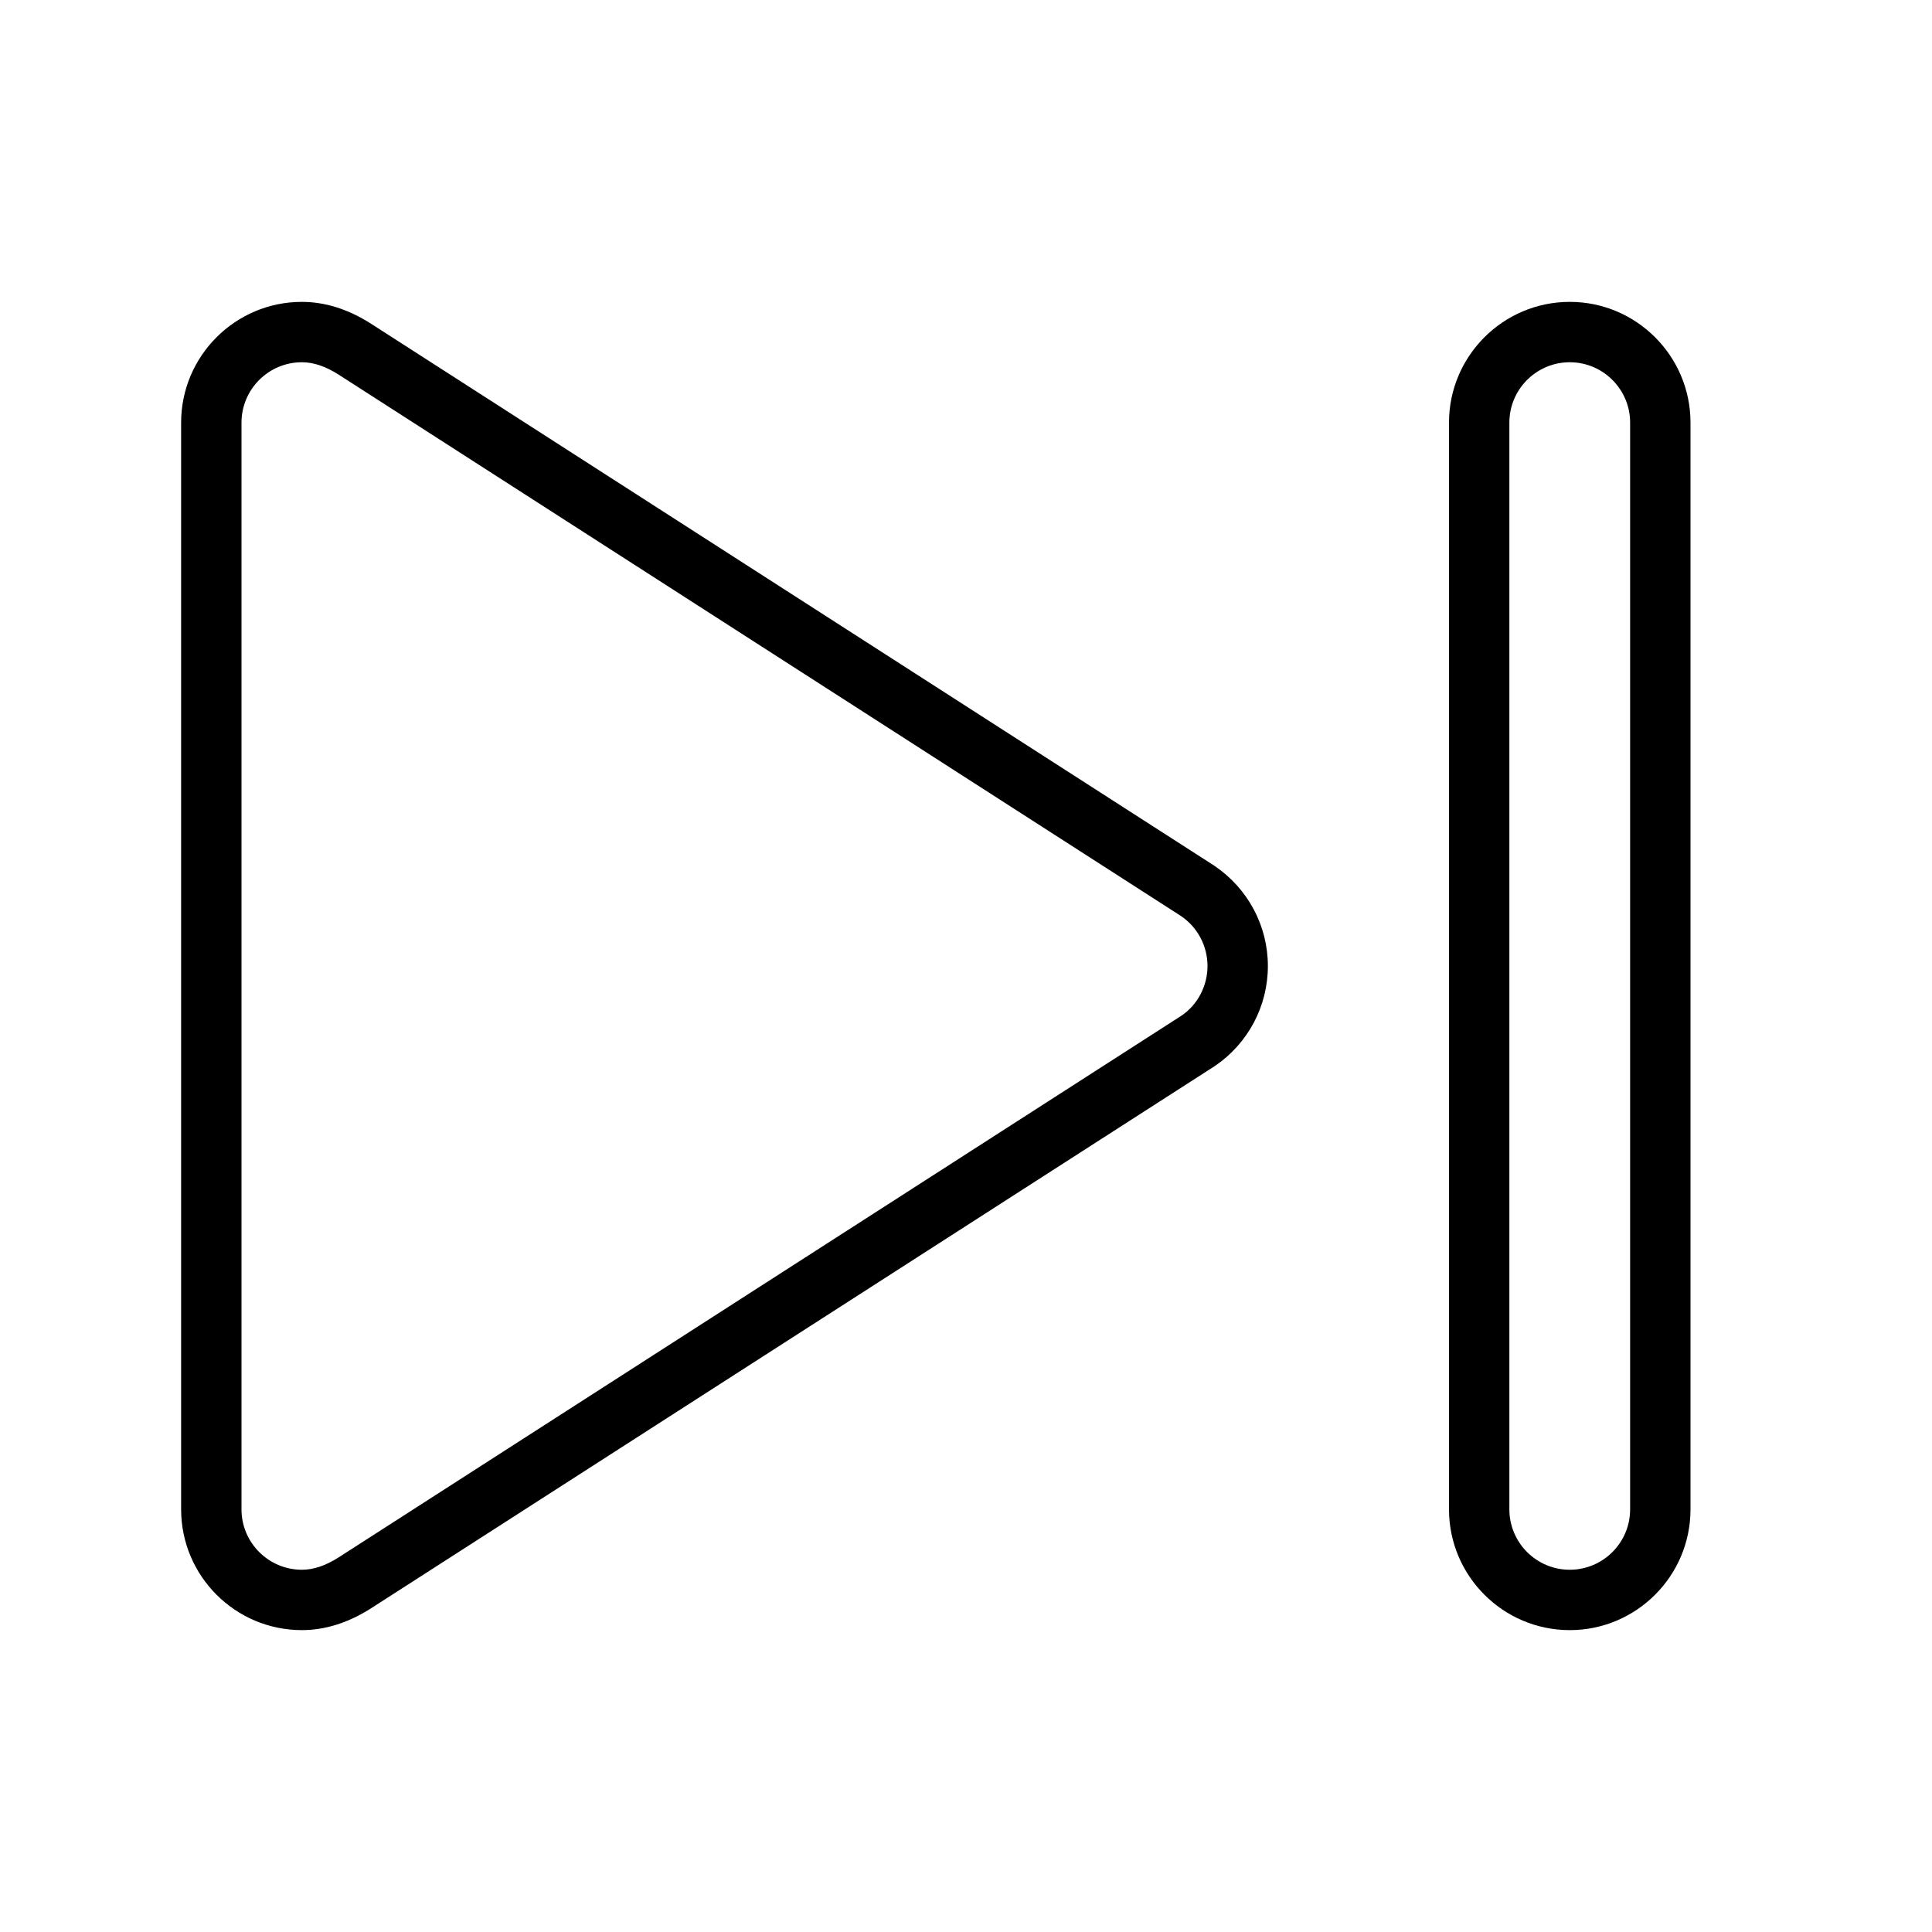 <?xml version="1.0" encoding="UTF-8" standalone="no"?>
<svg width="64px" height="64px" viewBox="0 0 64 64" version="1.1" xmlns="http://www.w3.org/2000/svg" xmlns:xlink="http://www.w3.org/1999/xlink">
    <!-- Generator: Sketch 3.7.2 (28276) - http://www.bohemiancoding.com/sketch -->
    <title>mus-next</title>
    <desc>Created with Sketch.</desc>
    <defs></defs>
    <g id="64px-Line" stroke="none" stroke-width="1" fill="none" fill-rule="evenodd">
        <g id="mus-next"></g>
        <path d="M40.223,28.676 L12.299,10.729 C11.545,10.245 10.771,10 10,10 C7.794,10 6,11.794 6,14 L6,50 C6,52.206 7.794,54 10,54 C10.771,54 11.545,53.755 12.301,53.271 L40.244,35.313 C41.344,34.567 42,33.329 42,32.001 C42,30.671 41.343,29.433 40.223,28.676 L40.223,28.676 Z M39.141,33.643 L11.221,51.588 C10.787,51.865 10.388,52 10,52 C8.897,52 8,51.103 8,50 L8,14 C8,12.897 8.897,12 10,12 C10.388,12 10.787,12.135 11.219,12.411 L39.121,30.344 C39.672,30.717 40,31.336 40,32 C40,32.664 39.672,33.283 39.141,33.643 L39.141,33.643 Z" id="Shape" fill="#000000"></path>
        <path d="M52,10 C49.794,10 48,11.794 48,14 L48,50 C48,52.206 49.794,54 52,54 C54.206,54 56,52.206 56,50 L56,14 C56,11.794 54.206,10 52,10 L52,10 Z M54,50 C54,51.103 53.103,52 52,52 C50.897,52 50,51.103 50,50 L50,14 C50,12.897 50.897,12 52,12 C53.103,12 54,12.897 54,14 L54,50 L54,50 Z" id="Shape" fill="#000000"></path>
    </g>
</svg>